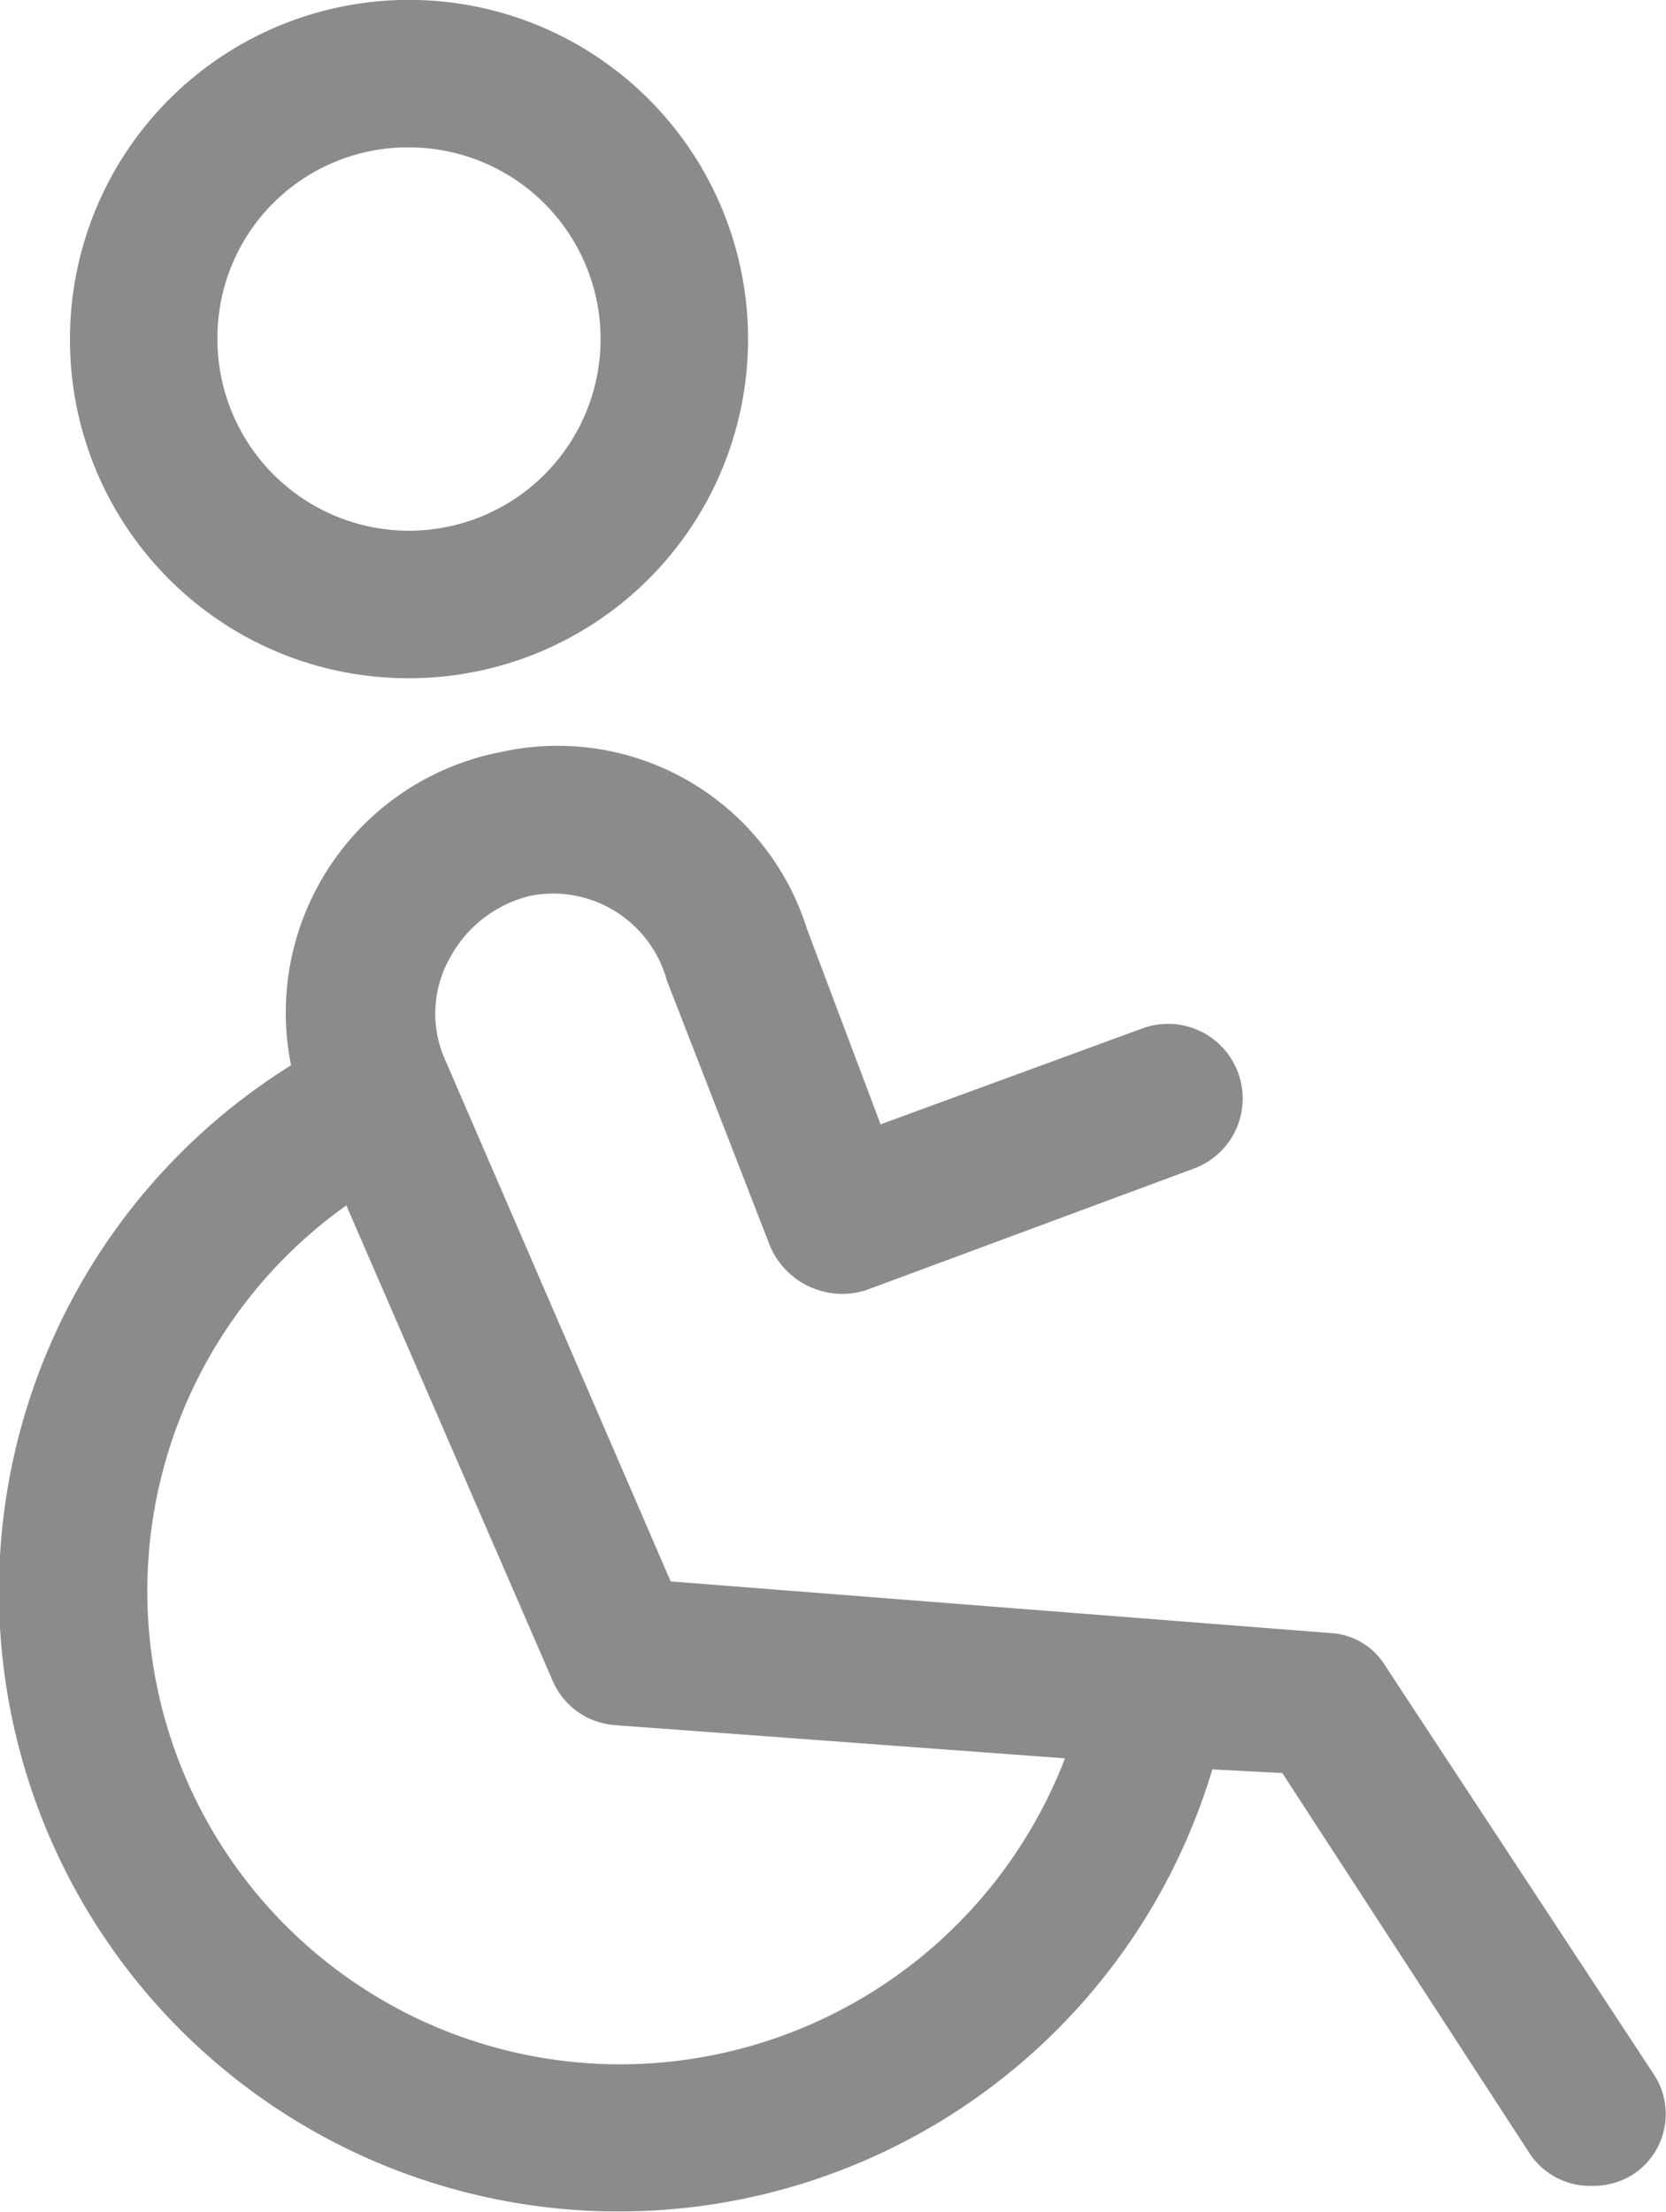<svg xmlns="http://www.w3.org/2000/svg" width="15.071" height="20" viewBox="0 0 15.071 20"><defs><style>.a{fill:#8a8b8a;}</style></defs><g transform="translate(-759 -1139.999)"><g transform="translate(759 1139.999)"><path class="a" d="M22.606,19.933a3.067,3.067,0,1,0-3.067-3.067A3.059,3.059,0,0,0,22.606,19.933Zm0-4.8a1.733,1.733,0,1,1-1.733,1.733A1.721,1.721,0,0,1,22.606,15.133ZM33.873,32.567l-2.433-3.7a.62.62,0,0,0-.5-.3L24.973,28.1l-2.033-4.7a1.026,1.026,0,0,1,.033-.933,1.125,1.125,0,0,1,.733-.567,1.067,1.067,0,0,1,1.233.767l.933,2.4a.71.71,0,0,0,.867.4l2.967-1.1a.675.675,0,1,0-.467-1.267l-2.367.867L26.206,22.2a2.364,2.364,0,0,0-2.767-1.6,2.4,2.4,0,0,0-1.9,2.833A5.606,5.606,0,1,0,29.873,29.8l.633.033,2.233,3.433a.655.655,0,0,0,.567.3.672.672,0,0,0,.367-.1A.651.651,0,0,0,33.873,32.567Zm-9.367-.1A4.279,4.279,0,0,1,22.039,24.7L23.906,29a.666.666,0,0,0,.567.4l4.067.3A4.316,4.316,0,0,1,24.506,32.467Z" transform="translate(-18.906 -13.8)"/></g></g></svg>